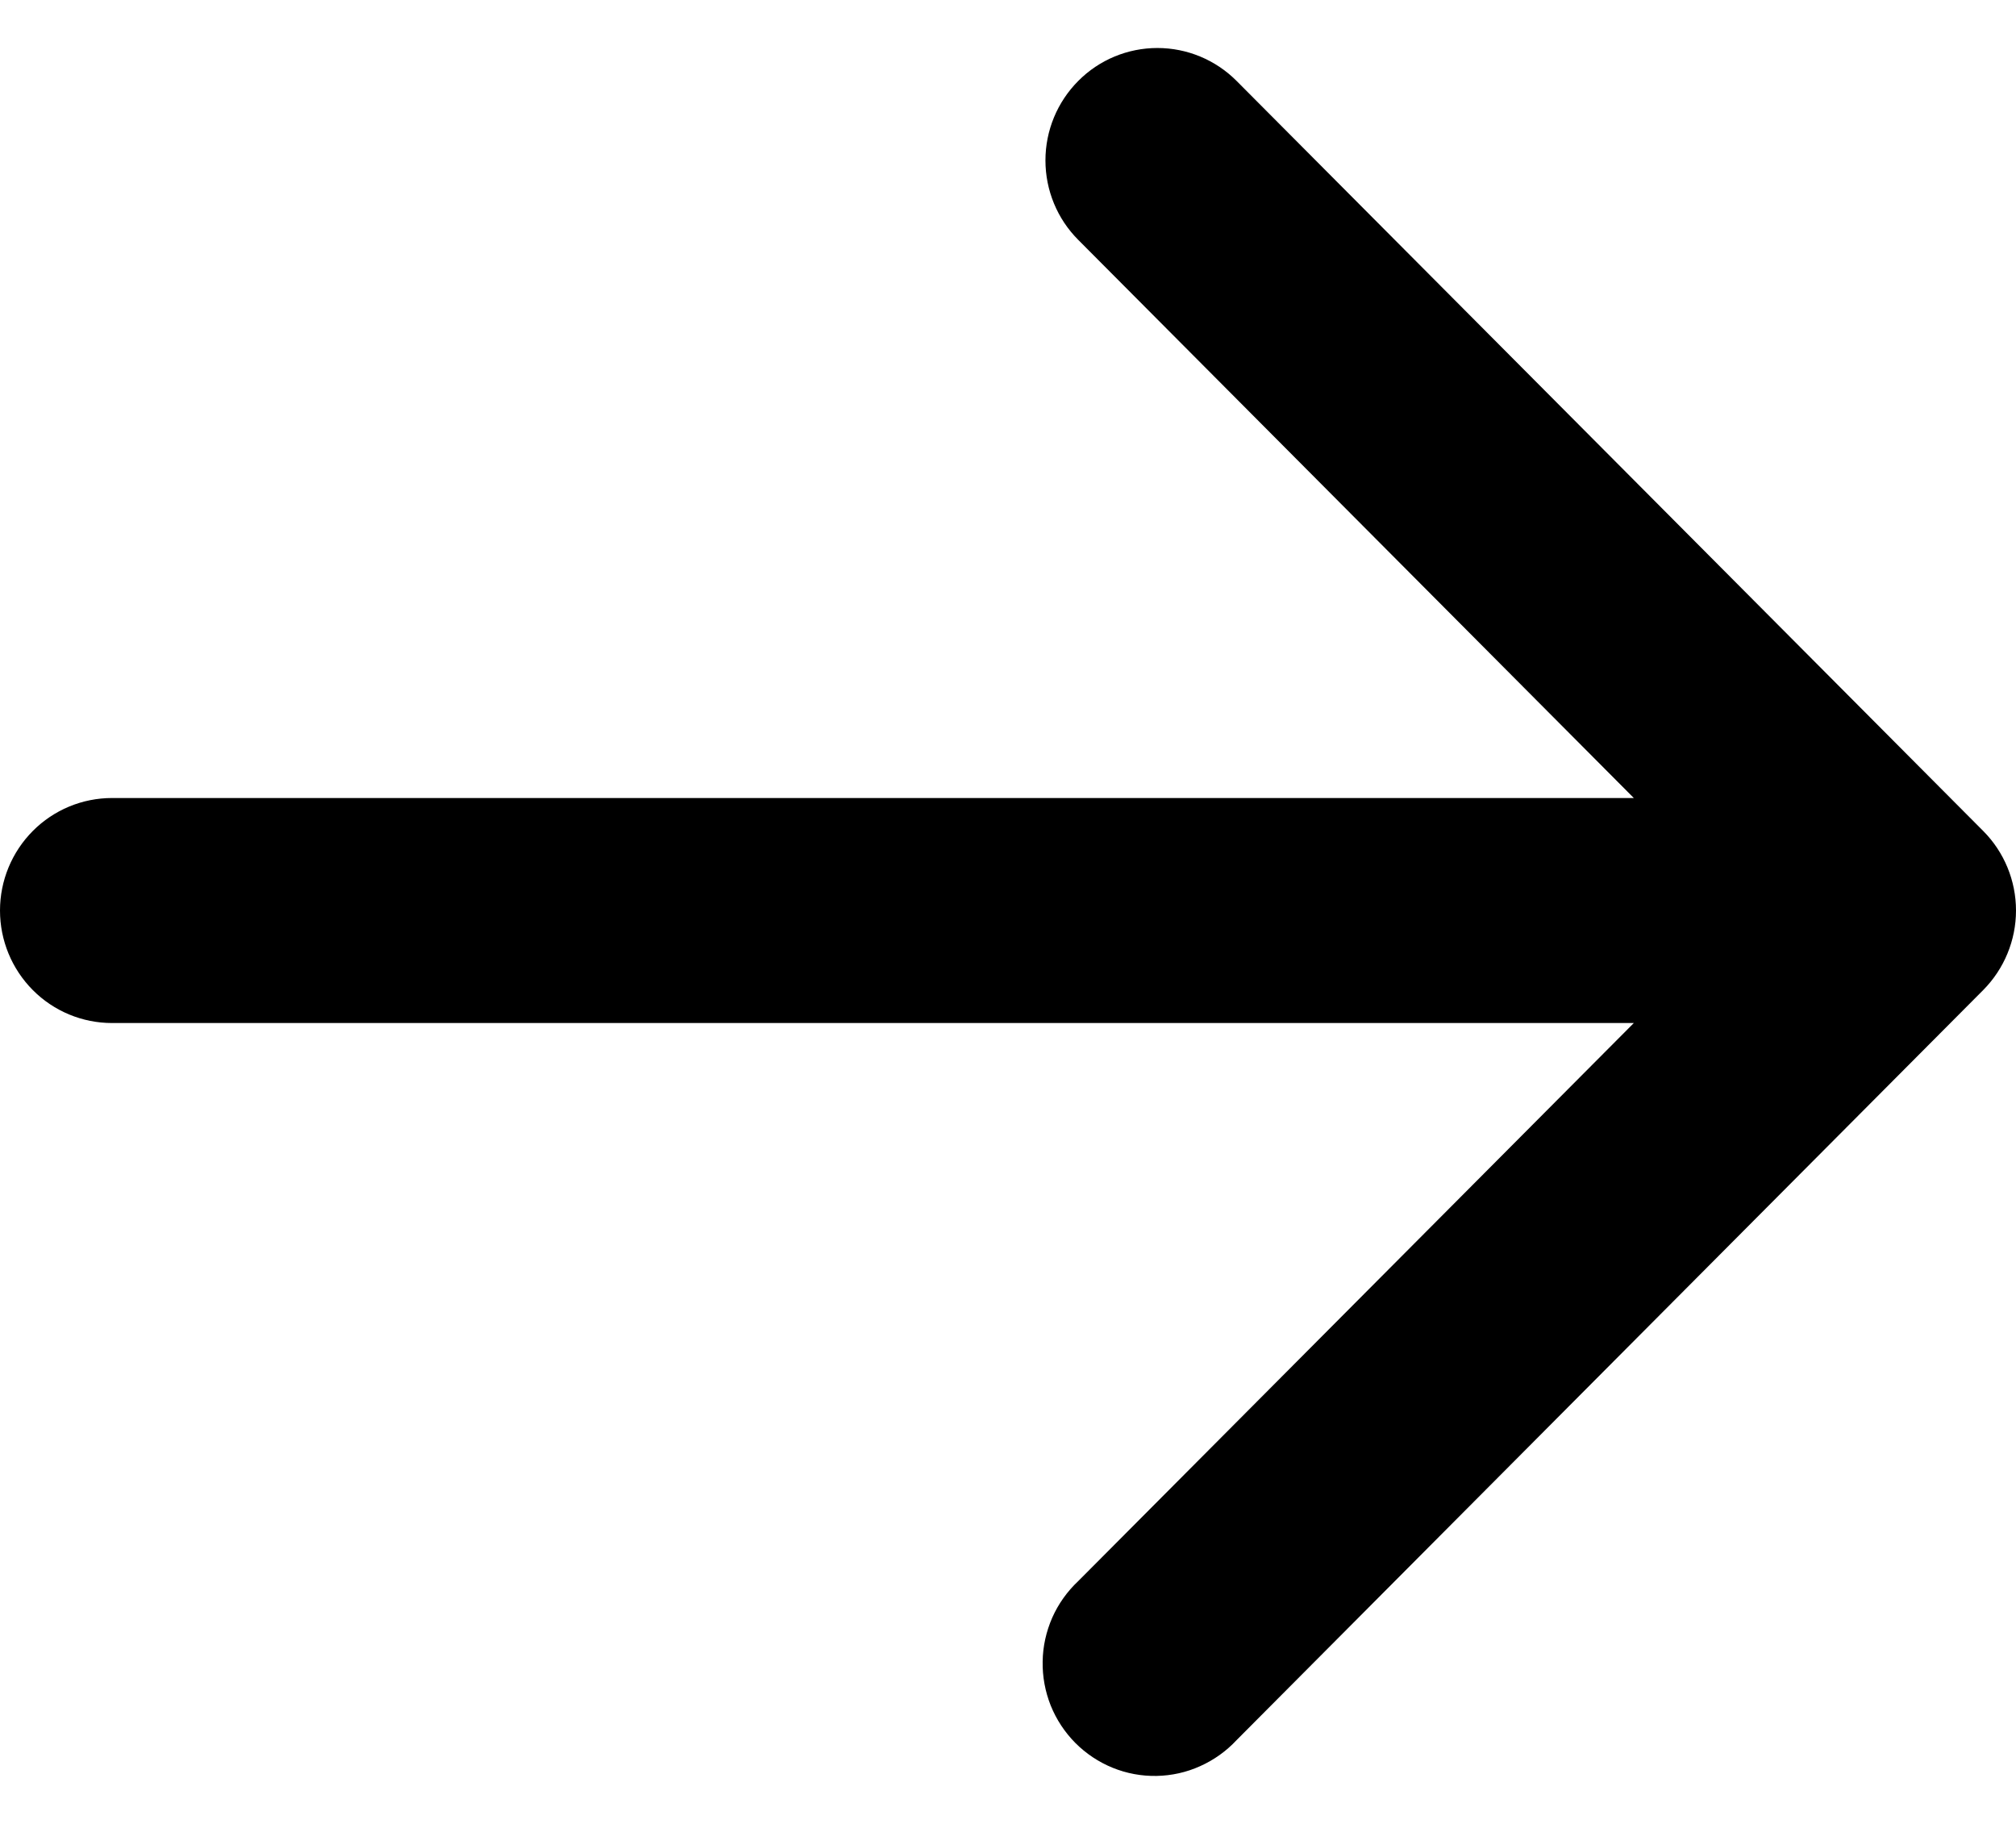 <svg width="21" height="19" viewBox="0 0 21 19" fill="none" xmlns="http://www.w3.org/2000/svg">
<path d="M11.232 0.843C11.45 0.623 11.747 0.5 12.056 0.5C12.365 0.5 12.662 0.623 12.881 0.843L20.659 8.657C20.877 8.876 21 9.174 21 9.485C21 9.795 20.877 10.093 20.659 10.313L12.881 18.127C12.774 18.242 12.645 18.334 12.502 18.398C12.359 18.463 12.204 18.497 12.048 18.5C11.891 18.503 11.735 18.474 11.59 18.415C11.445 18.356 11.313 18.268 11.202 18.157C11.091 18.045 11.004 17.913 10.945 17.767C10.887 17.621 10.858 17.465 10.861 17.307C10.863 17.15 10.898 16.995 10.961 16.851C11.025 16.707 11.117 16.578 11.232 16.47L17.019 10.657H1.167C0.857 10.657 0.561 10.534 0.342 10.314C0.123 10.094 0 9.796 0 9.485C0 9.174 0.123 8.876 0.342 8.656C0.561 8.436 0.857 8.313 1.167 8.313H17.019L11.232 2.499C11.013 2.28 10.89 1.982 10.89 1.671C10.89 1.36 11.013 1.063 11.232 0.843Z" fill="black"/>
</svg>
